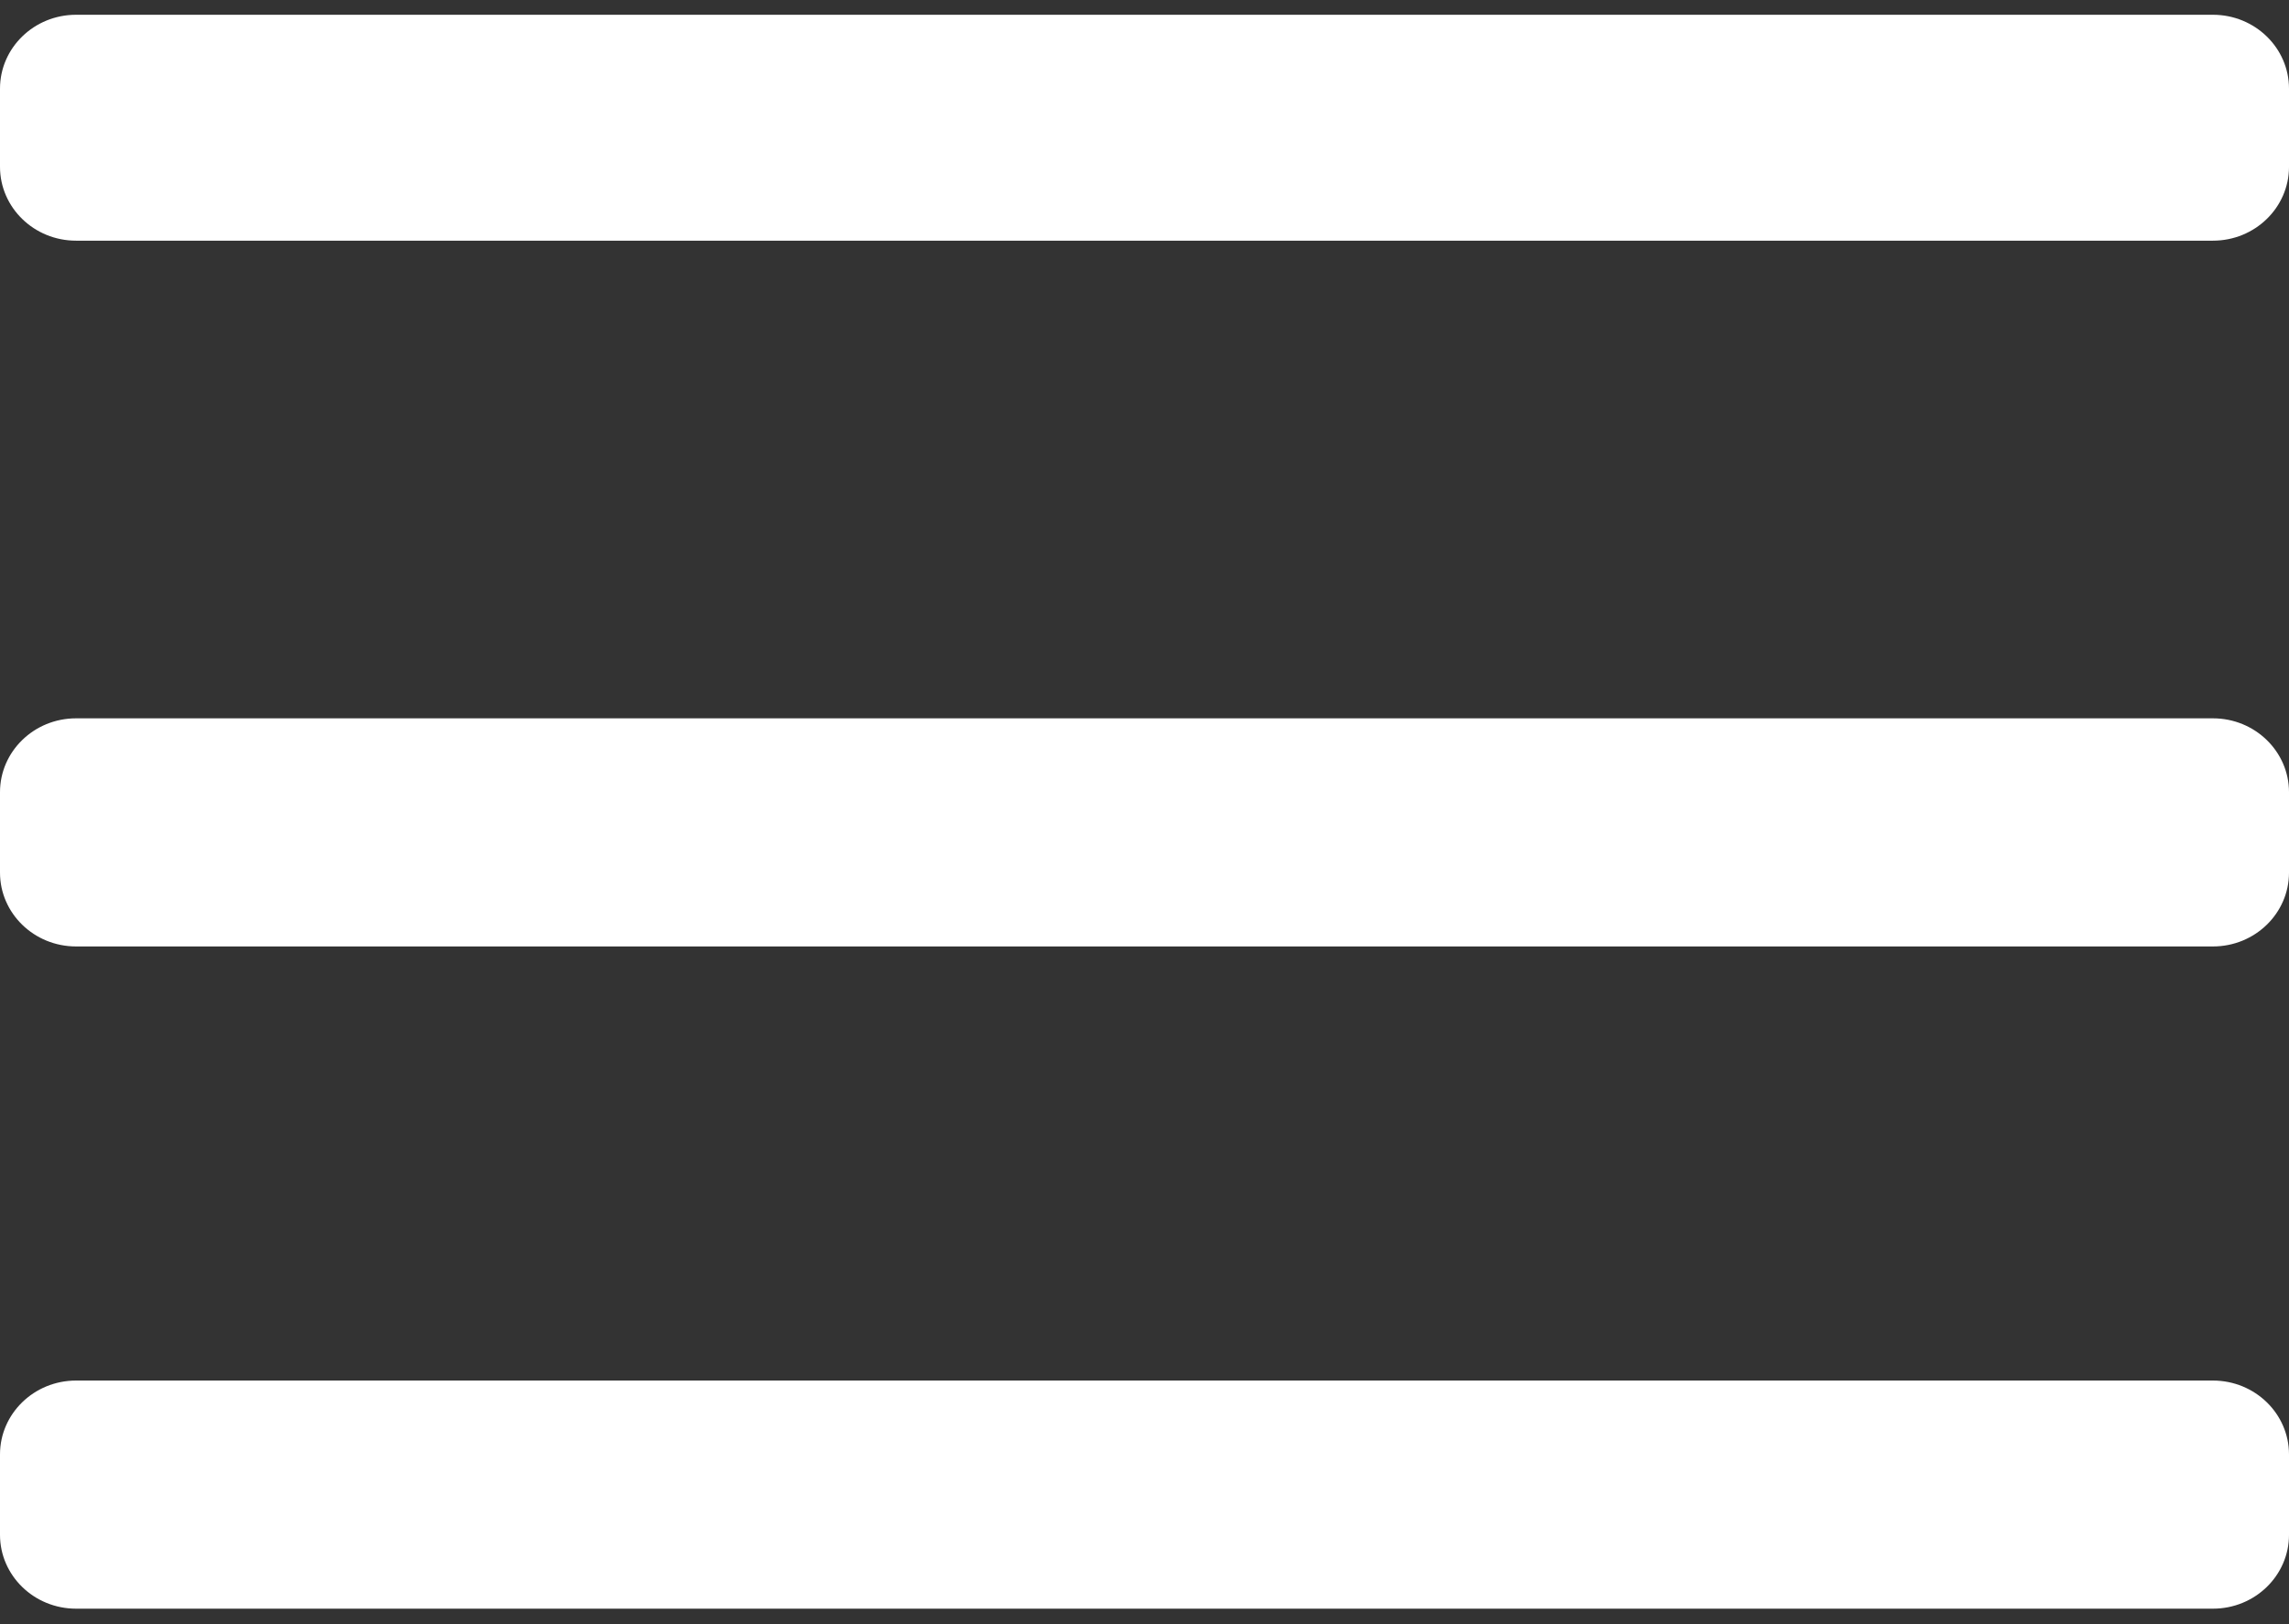 <svg xmlns="http://www.w3.org/2000/svg" viewBox="0 0 31 22" style="enable-background:new 0 0 31 22" xml:space="preserve">
	<rect x="0" y="0" width="31" height="22" fill="#333333" stroke="none"/>
	<path d="M29.97.2H1.03C.46.2 0 .65 0 1.2v1.06c0 .55.46 1 1.03 1h28.94c.57 0 1.03-.45 1.03-1V1.2c0-.55-.46-1-1.03-1zm0 18.5H1.03c-.57 0-1.03.45-1.03 1v1.09c0 .55.46 1 1.03 1h28.94c.57 0 1.03-.45 1.03-1V19.7c0-.55-.46-1-1.03-1zm0-8.97H1.03c-.57 0-1.03.45-1.03 1v1.09c0 .55.46 1 1.03 1h28.94c.57 0 1.03-.45 1.03-1v-1.09c0-.55-.46-1-1.03-1z" style="fill:#fff"/>
</svg>